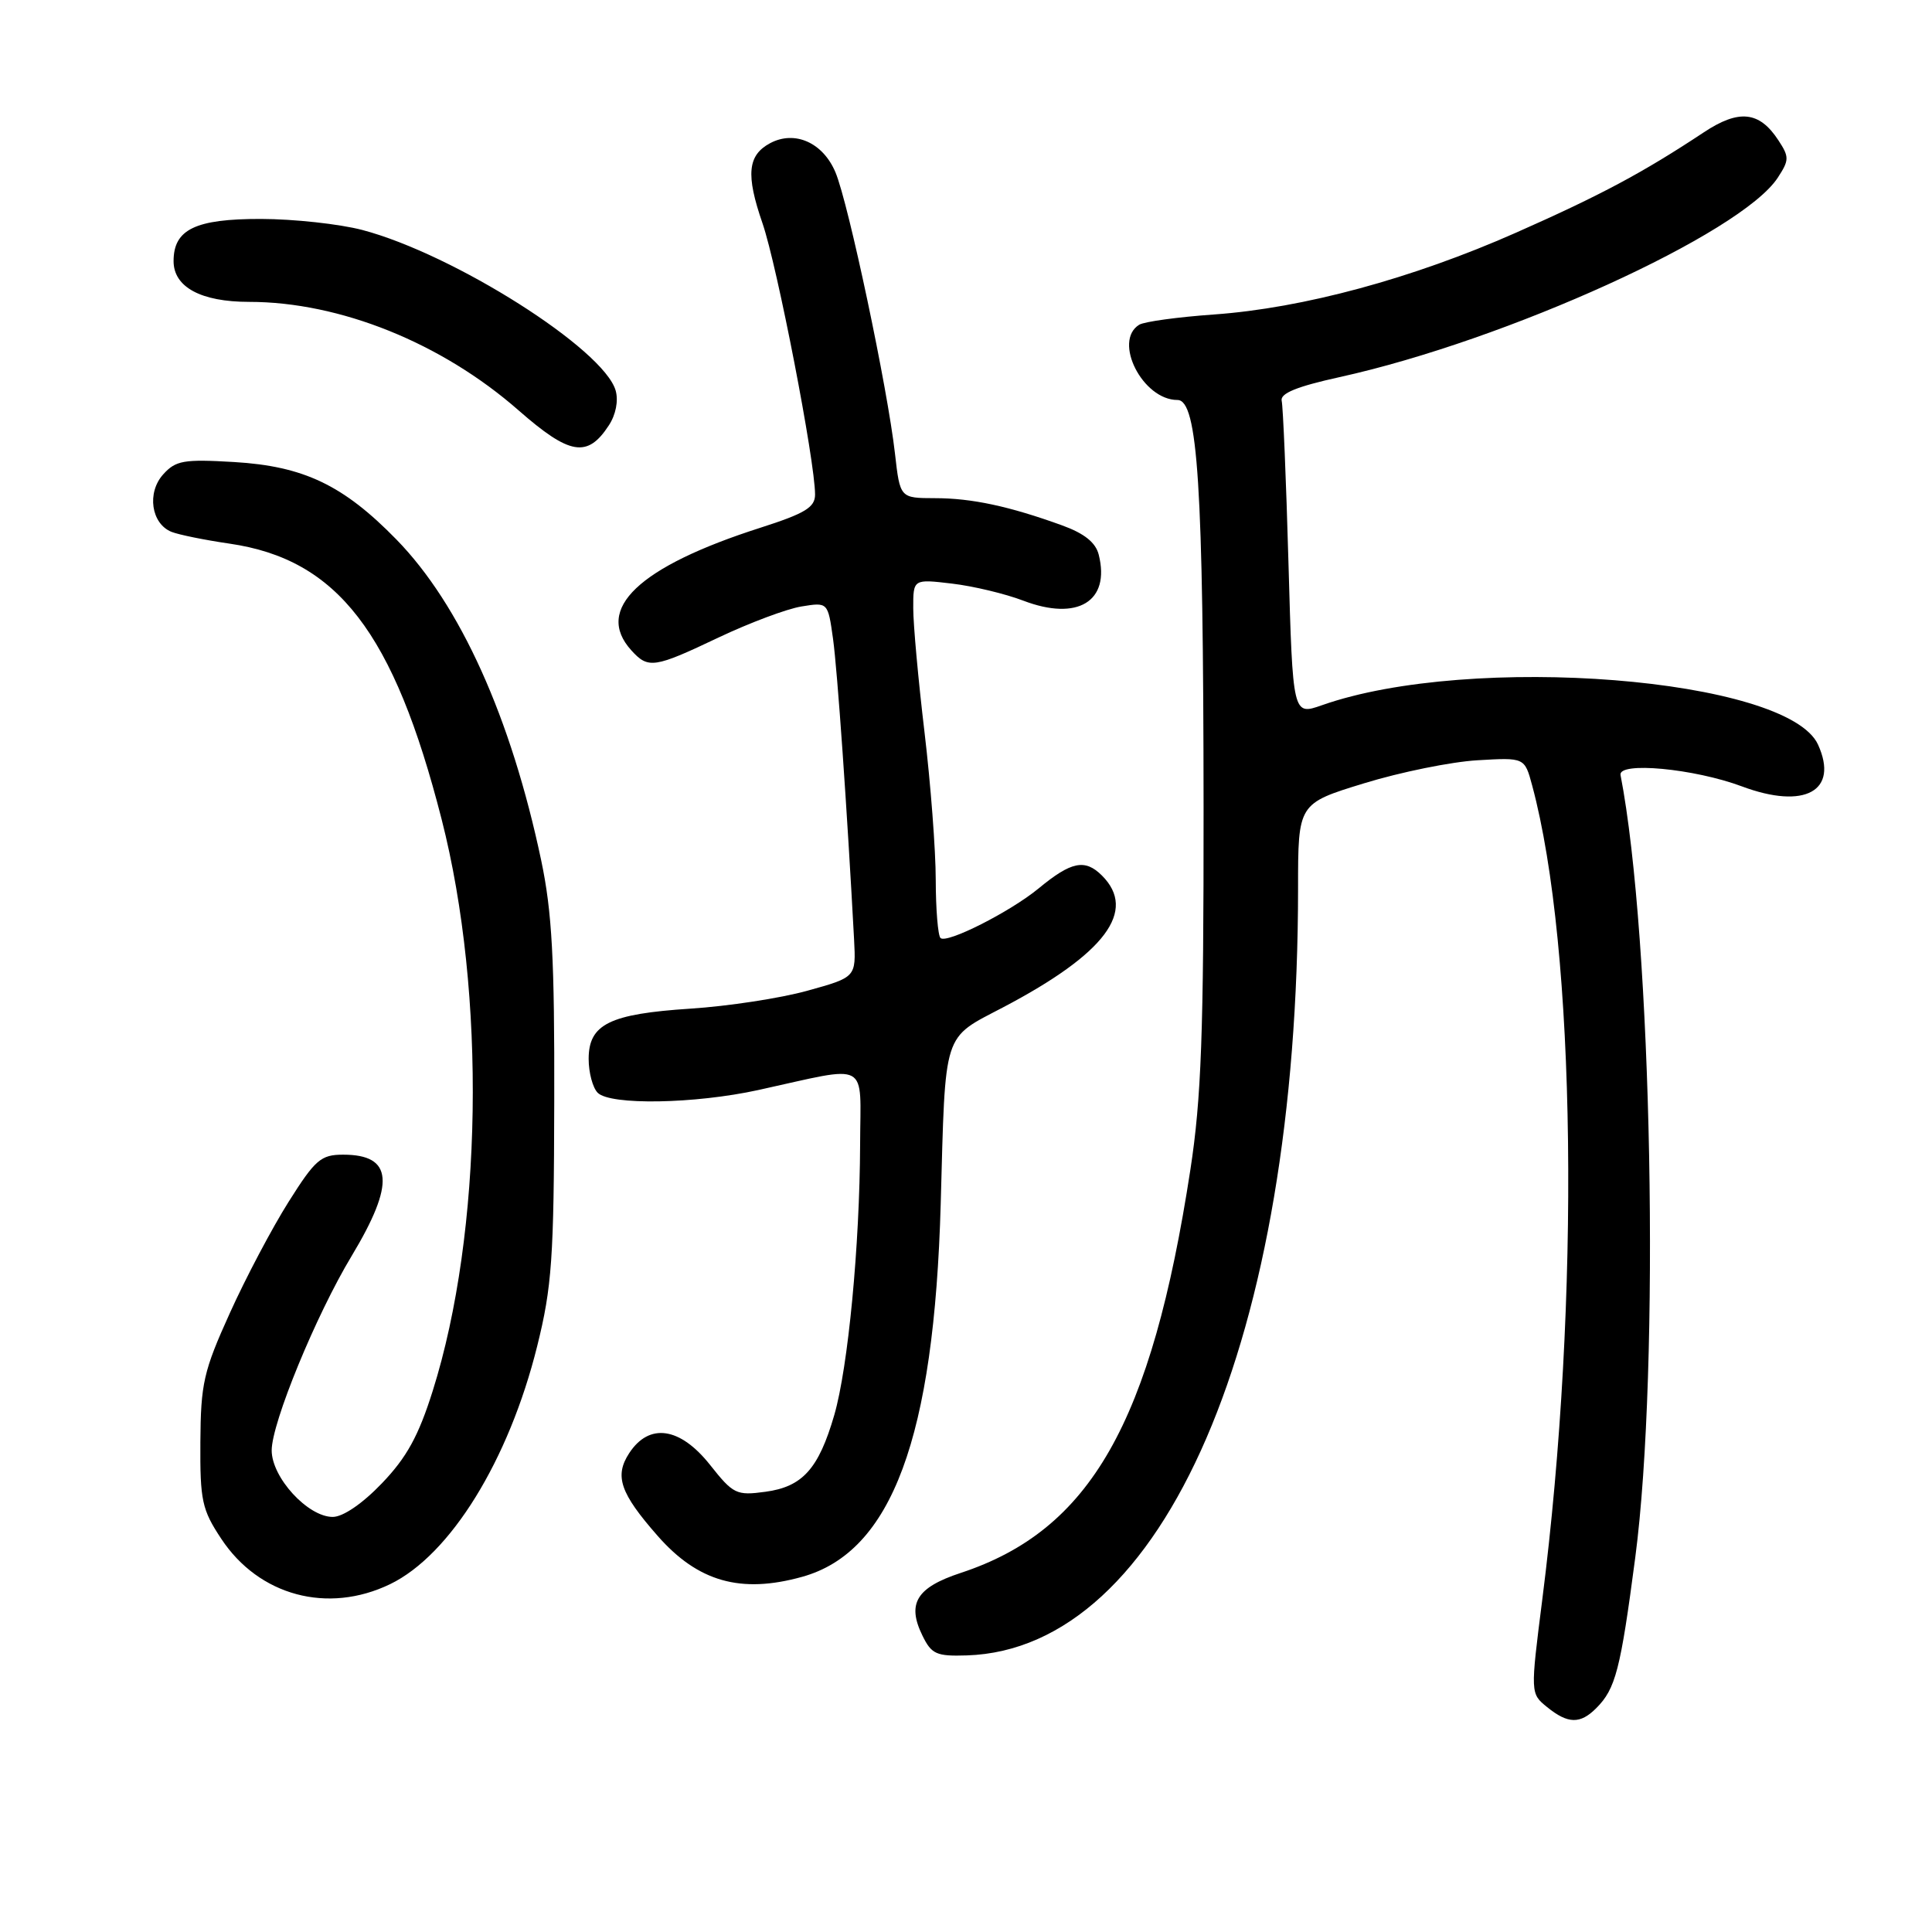 <?xml version="1.0" encoding="UTF-8" standalone="no"?>
<!DOCTYPE svg PUBLIC "-//W3C//DTD SVG 1.1//EN" "http://www.w3.org/Graphics/SVG/1.1/DTD/svg11.dtd" >
<svg xmlns="http://www.w3.org/2000/svg" xmlns:xlink="http://www.w3.org/1999/xlink" version="1.1" viewBox="0 0 256 256">
 <g >
 <path fill="currentColor"
d=" M 211.51 226.34 C 214.07 223.78 214.72 221.30 216.68 206.38 C 219.99 181.17 218.92 124.25 214.73 102.70 C 214.38 100.89 224.46 101.83 230.81 104.20 C 239.13 107.31 243.69 104.81 240.90 98.67 C 236.87 89.82 194.87 86.49 175.15 93.45 C 171.30 94.80 171.30 94.80 170.73 74.64 C 170.42 63.55 170.01 53.86 169.83 53.11 C 169.60 52.13 171.82 51.22 177.50 49.97 C 199.65 45.09 230.71 30.95 235.56 23.55 C 237.09 21.21 237.10 20.80 235.64 18.58 C 233.13 14.74 230.42 14.45 225.77 17.53 C 217.71 22.87 212.10 25.87 200.86 30.84 C 187.14 36.91 172.67 40.83 160.87 41.67 C 156.07 42.01 151.61 42.62 150.95 43.03 C 147.44 45.20 151.41 53.00 156.02 53.00 C 158.72 53.00 159.45 64.35 159.48 107.00 C 159.50 136.96 159.18 145.56 157.73 155.00 C 152.58 188.57 144.49 202.76 127.30 208.42 C 121.44 210.35 120.14 212.47 122.23 216.73 C 123.43 219.19 124.08 219.48 128.11 219.35 C 154.23 218.51 172.00 177.33 172.00 117.68 C 172.00 106.47 172.00 106.47 180.75 103.79 C 185.56 102.31 192.32 100.94 195.76 100.74 C 202.02 100.37 202.02 100.37 203.02 104.08 C 208.84 125.69 209.42 172.23 204.36 211.95 C 202.78 224.40 202.78 224.40 205.00 226.20 C 207.76 228.44 209.39 228.47 211.51 226.34 Z  M 51.69 209.91 C 59.67 206.05 67.42 193.50 71.18 178.37 C 73.13 170.53 73.40 166.76 73.44 146.00 C 73.49 127.07 73.15 120.85 71.71 114.00 C 67.72 95.08 60.97 80.13 52.52 71.48 C 45.48 64.27 40.24 61.77 31.00 61.22 C 24.36 60.83 23.29 61.01 21.63 62.85 C 19.43 65.28 20.03 69.40 22.74 70.48 C 23.71 70.86 27.15 71.56 30.39 72.03 C 44.73 74.11 52.18 83.79 58.51 108.53 C 64.44 131.71 63.95 163.31 57.34 184.29 C 55.46 190.27 53.89 193.12 50.61 196.54 C 48.04 199.23 45.45 201.00 44.09 201.00 C 40.79 201.00 36.00 195.78 36.00 192.18 C 36.00 188.54 41.88 174.24 46.59 166.43 C 52.40 156.77 52.08 153.00 45.47 153.00 C 42.52 153.00 41.77 153.65 38.24 159.25 C 36.07 162.69 32.56 169.32 30.45 174.00 C 26.97 181.68 26.60 183.33 26.55 191.07 C 26.50 198.84 26.76 200.04 29.32 203.90 C 34.31 211.45 43.43 213.90 51.69 209.91 Z  M 106.28 208.94 C 118.17 205.64 123.78 190.52 124.65 159.50 C 125.29 136.31 124.84 137.72 132.95 133.46 C 146.46 126.36 150.70 120.70 146.02 116.02 C 143.77 113.77 141.95 114.14 137.61 117.73 C 133.84 120.83 125.42 125.09 124.62 124.29 C 124.28 123.95 124.00 120.48 123.99 116.58 C 123.99 112.69 123.32 103.88 122.50 97.00 C 121.68 90.12 121.01 82.75 121.01 80.61 C 121.00 76.72 121.00 76.72 126.14 77.33 C 128.96 77.66 133.21 78.68 135.59 79.59 C 142.79 82.34 147.14 79.69 145.59 73.51 C 145.19 71.89 143.69 70.69 140.75 69.62 C 133.74 67.08 128.76 66.01 123.88 66.01 C 119.26 66.00 119.26 66.00 118.59 60.11 C 117.61 51.43 112.44 26.99 110.71 22.85 C 109.06 18.90 105.32 17.23 102.05 18.97 C 99.06 20.57 98.81 23.15 101.03 29.57 C 102.98 35.21 108.00 61.11 108.00 65.53 C 108.00 67.23 106.68 68.03 100.75 69.93 C 84.63 75.09 78.71 80.71 83.65 86.17 C 85.90 88.65 86.66 88.54 95.24 84.46 C 99.34 82.52 104.27 80.67 106.20 80.36 C 109.70 79.79 109.70 79.79 110.38 84.64 C 110.96 88.81 112.25 107.32 113.17 124.49 C 113.43 129.49 113.43 129.49 106.97 131.28 C 103.41 132.27 96.45 133.33 91.50 133.65 C 80.76 134.35 78.00 135.71 78.00 140.32 C 78.00 142.13 78.54 144.14 79.20 144.80 C 80.87 146.47 92.06 146.28 100.50 144.43 C 115.45 141.15 114.00 140.38 113.97 151.62 C 113.92 165.05 112.38 181.18 110.54 187.52 C 108.47 194.64 106.33 197.01 101.41 197.67 C 97.58 198.19 97.15 197.98 94.09 194.11 C 90.11 189.09 86.03 188.50 83.38 192.54 C 81.39 195.58 82.16 197.84 87.15 203.52 C 92.48 209.59 98.15 211.20 106.28 208.94 Z  M 80.67 56.37 C 81.60 54.96 81.96 53.11 81.58 51.76 C 80.02 46.27 60.14 33.67 48.00 30.47 C 44.98 29.68 38.94 29.02 34.58 29.01 C 25.89 29.00 23.00 30.39 23.00 34.60 C 23.00 38.04 26.63 40.00 33.01 40.00 C 45.03 40.00 58.52 45.43 68.72 54.38 C 75.49 60.31 77.84 60.71 80.67 56.37 Z "/>
</g>
</svg>